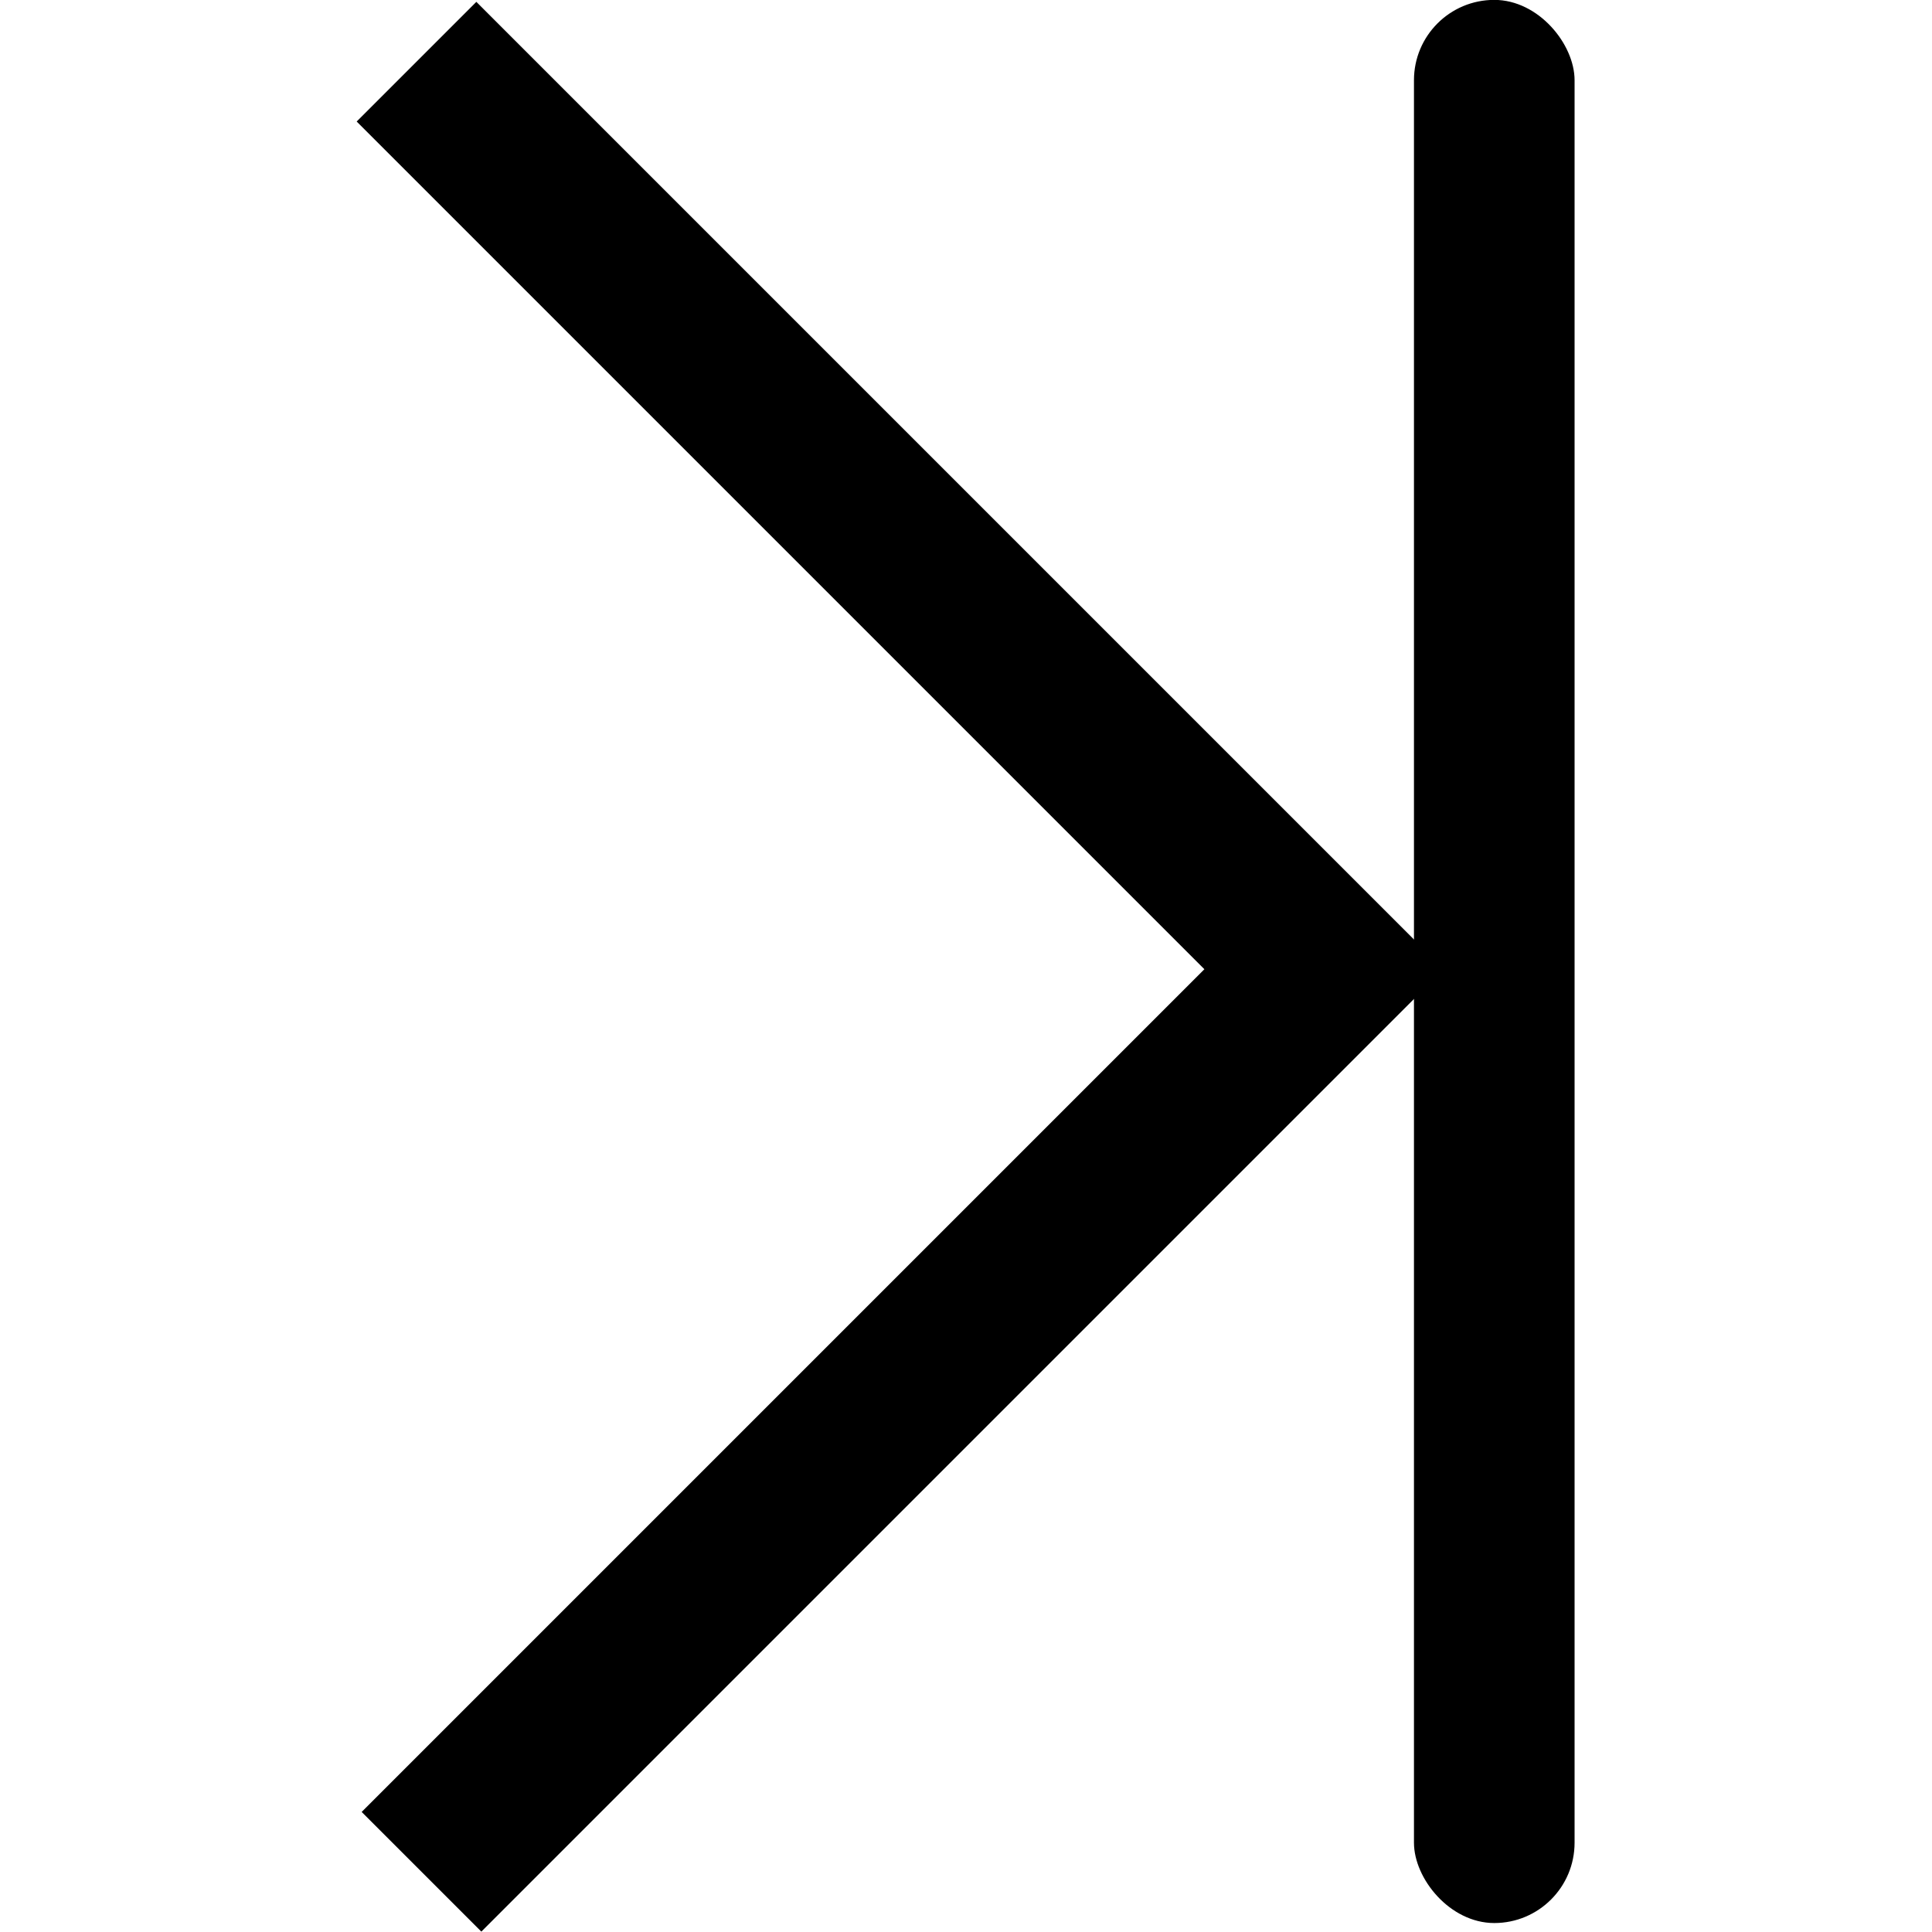 <?xml version="1.0" encoding="UTF-8" standalone="no"?>
<svg
   xmlns:dc="http://purl.org/dc/elements/1.1/"
   xmlns:cc="http://creativecommons.org/ns#"
   xmlns:rdf="http://www.w3.org/1999/02/22-rdf-syntax-ns#"
   xmlns:svg="http://www.w3.org/2000/svg"
   xmlns="http://www.w3.org/2000/svg"
   id="svg2"
   viewBox="0 -143 1000 1000"
   version="1.1">
  <defs
     id="defs10" />
  <g
     transform="matrix(2.581,0,0,2.581,-938.12,-573.619)"
     id="g4186">
    <g
       transform="matrix(1,0,0,-1,0,863.214)"
       id="g4">
      <path
         d="m 629,478 24,24 -194,194 -24,-24 170,-170 -169,-169 24,-24 97,97 z"
         id="path6"
         style="fill:currentColor" />
    </g>
    <rect
       style="fill:#000000;fill-opacity:1;fill-rule:evenodd;stroke:none;stroke-width:1px;stroke-linecap:butt;stroke-linejoin:miter;stroke-opacity:1"
       id="rect3358"
       width="32.209"
       height="385.671"
       x="647.031"
       y="166.82"
       ry="16.105" />
  </g>
</svg>
